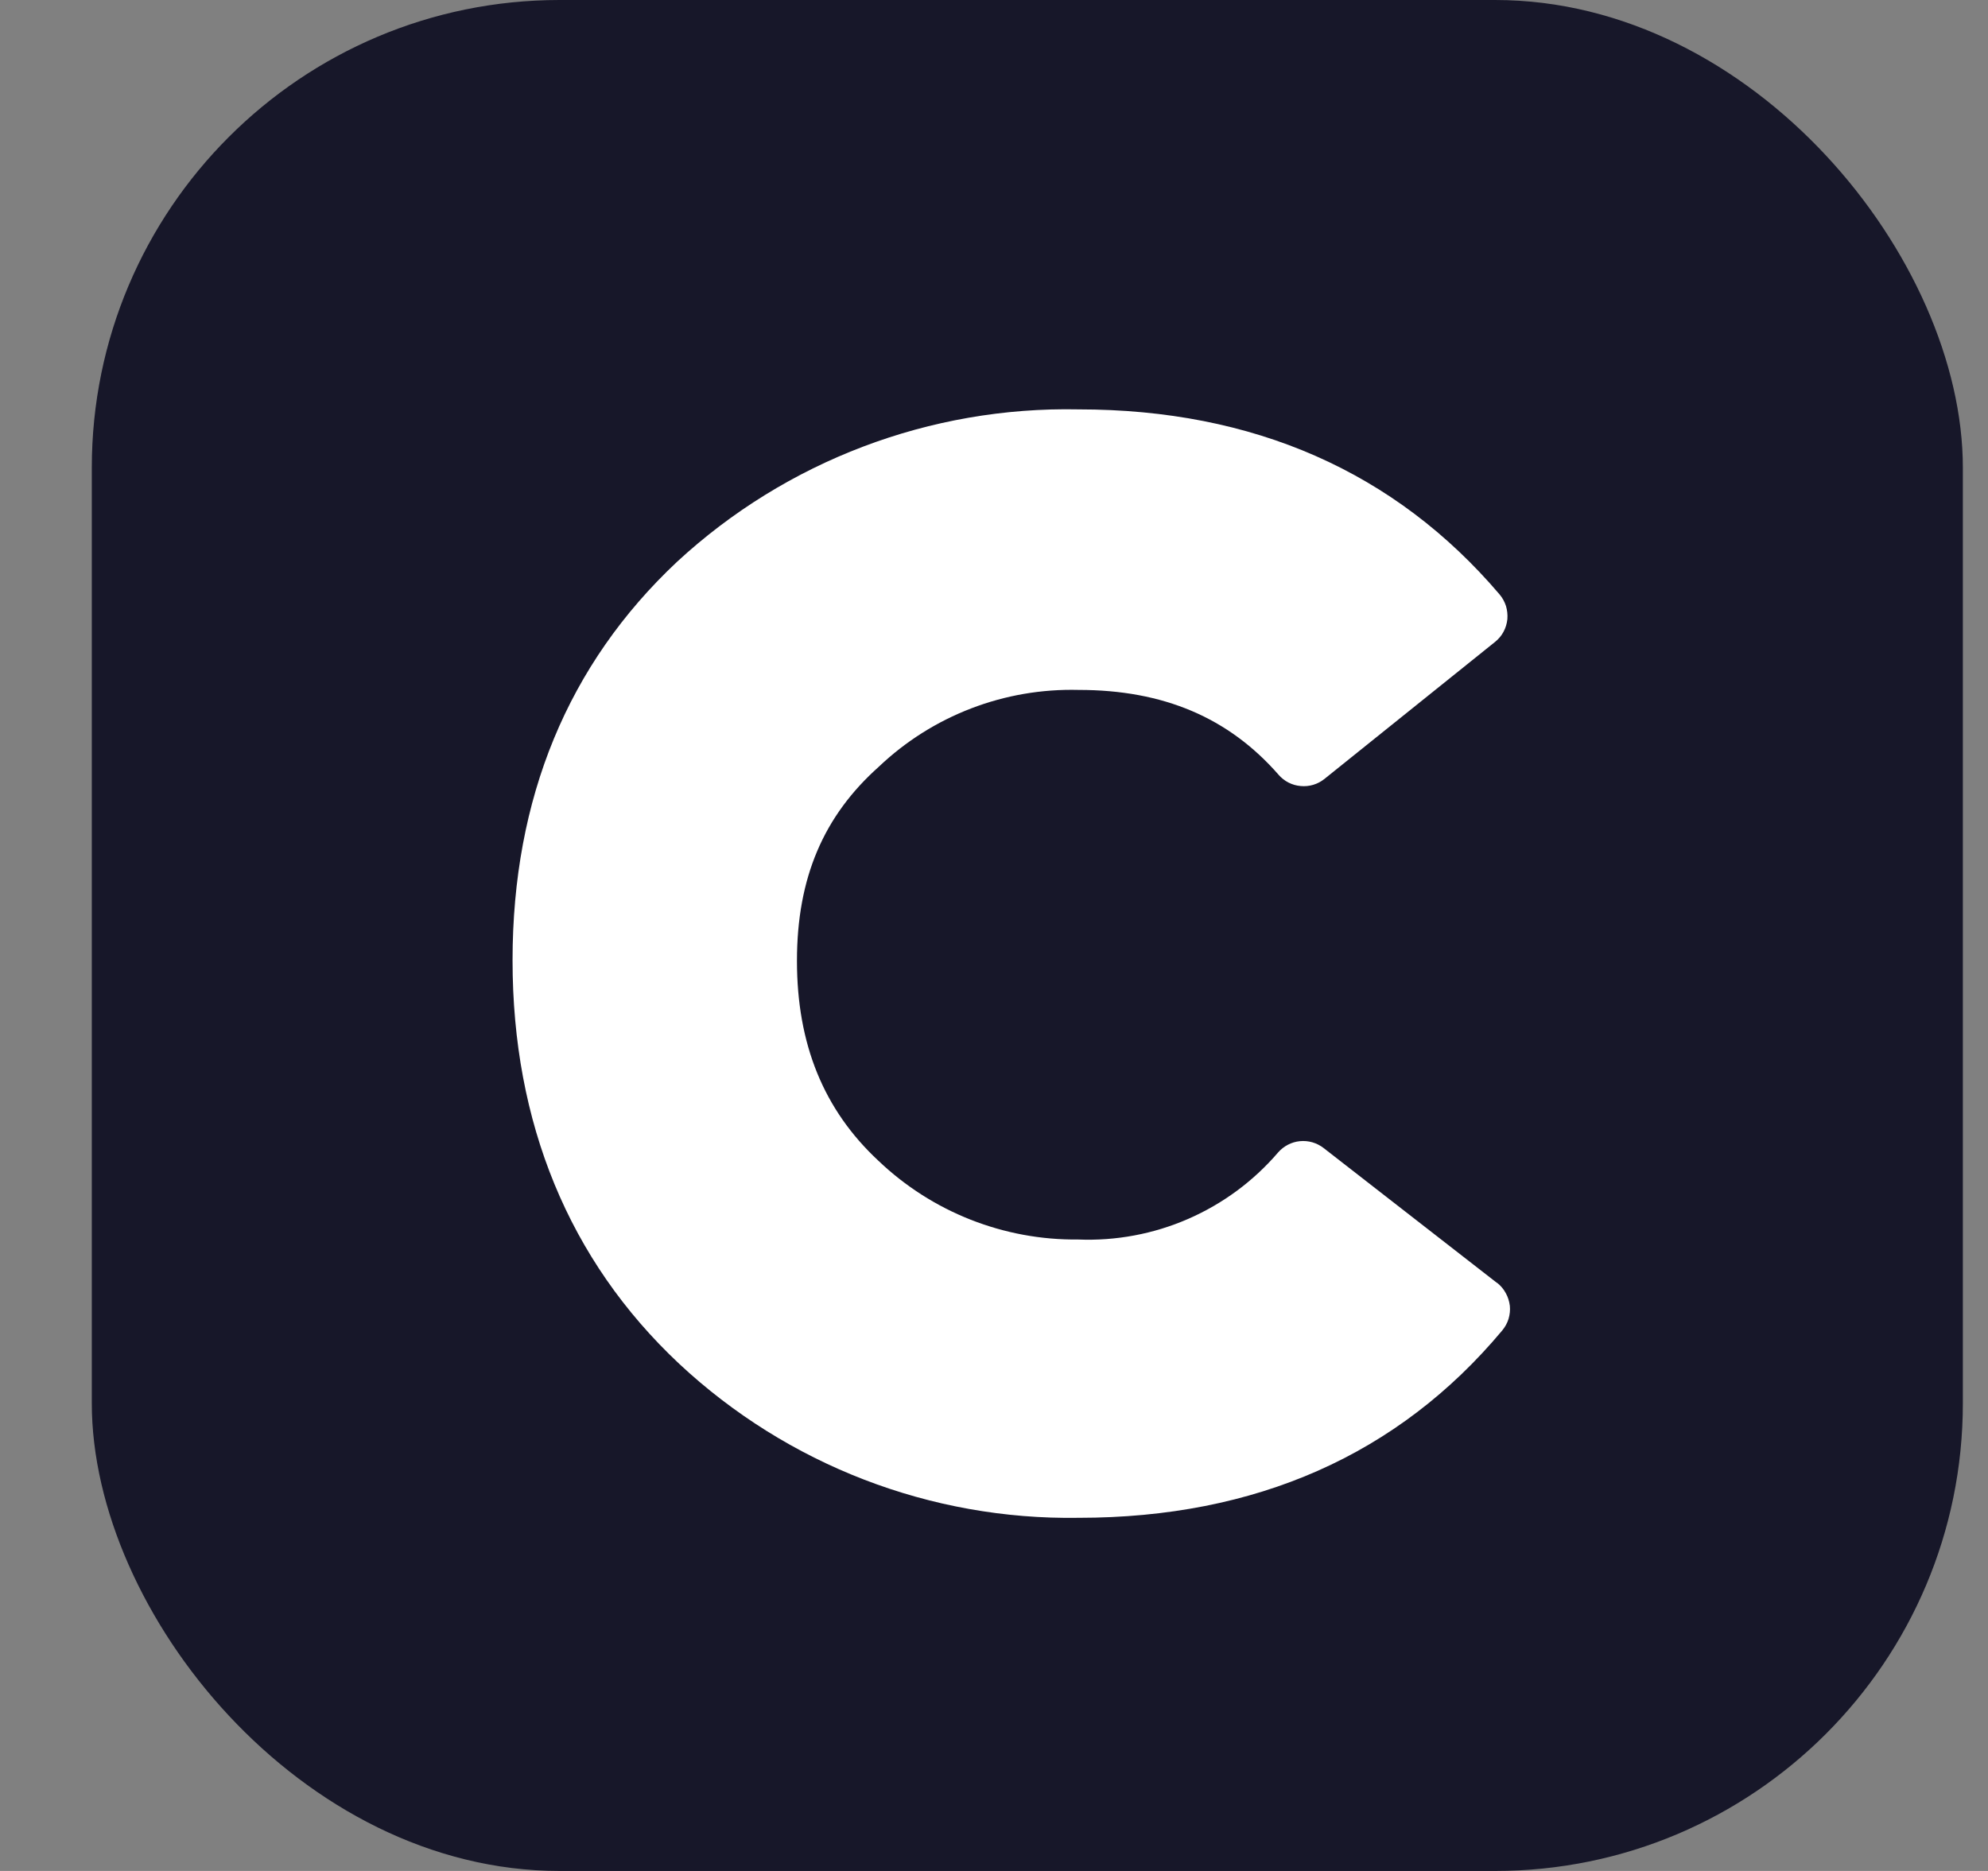 <svg width="17" height="16" viewBox="0 0 17 16" fill="none" xmlns="http://www.w3.org/2000/svg">
<rect x="0" y="0" width="17" height="16" fill="#808080" stroke="none"/>
<g clip-path="url(#clip0_2661_51913)">
<path d="M16.785 0H0.785V16H16.785V0Z" fill="#171729"/>
<path d="M12.801 10.971L11.319 9.818C11.261 9.773 11.189 9.752 11.116 9.759C11.044 9.766 10.977 9.801 10.929 9.856C10.719 10.101 10.456 10.295 10.16 10.424C9.864 10.553 9.543 10.613 9.22 10.6C8.584 10.607 7.971 10.365 7.511 9.926C7.043 9.49 6.815 8.929 6.815 8.217C6.815 7.505 7.044 6.977 7.516 6.556C7.976 6.119 8.59 5.884 9.224 5.9C9.949 5.9 10.506 6.137 10.933 6.625C10.981 6.681 11.049 6.716 11.123 6.722C11.196 6.729 11.269 6.707 11.326 6.661L12.784 5.49C12.814 5.466 12.839 5.437 12.857 5.403C12.875 5.37 12.886 5.333 12.89 5.295C12.893 5.257 12.889 5.219 12.878 5.182C12.866 5.146 12.848 5.112 12.823 5.083C11.93 4.034 10.718 3.501 9.224 3.501C7.954 3.475 6.723 3.942 5.79 4.804C4.857 5.68 4.383 6.826 4.383 8.213C4.383 9.6 4.863 10.776 5.807 11.662C6.733 12.527 7.957 13 9.224 12.98C10.738 12.98 11.957 12.441 12.845 11.379C12.87 11.349 12.889 11.315 12.9 11.279C12.911 11.242 12.915 11.204 12.911 11.166C12.906 11.128 12.895 11.091 12.876 11.058C12.858 11.024 12.833 10.995 12.803 10.971H12.801Z" fill="white"/>
</g>
<defs>
<clipPath id="clip0_2661_51913">
<rect x="0.785" width="16" height="16" rx="4" fill="white"/>
</clipPath>
</defs>
</svg>
